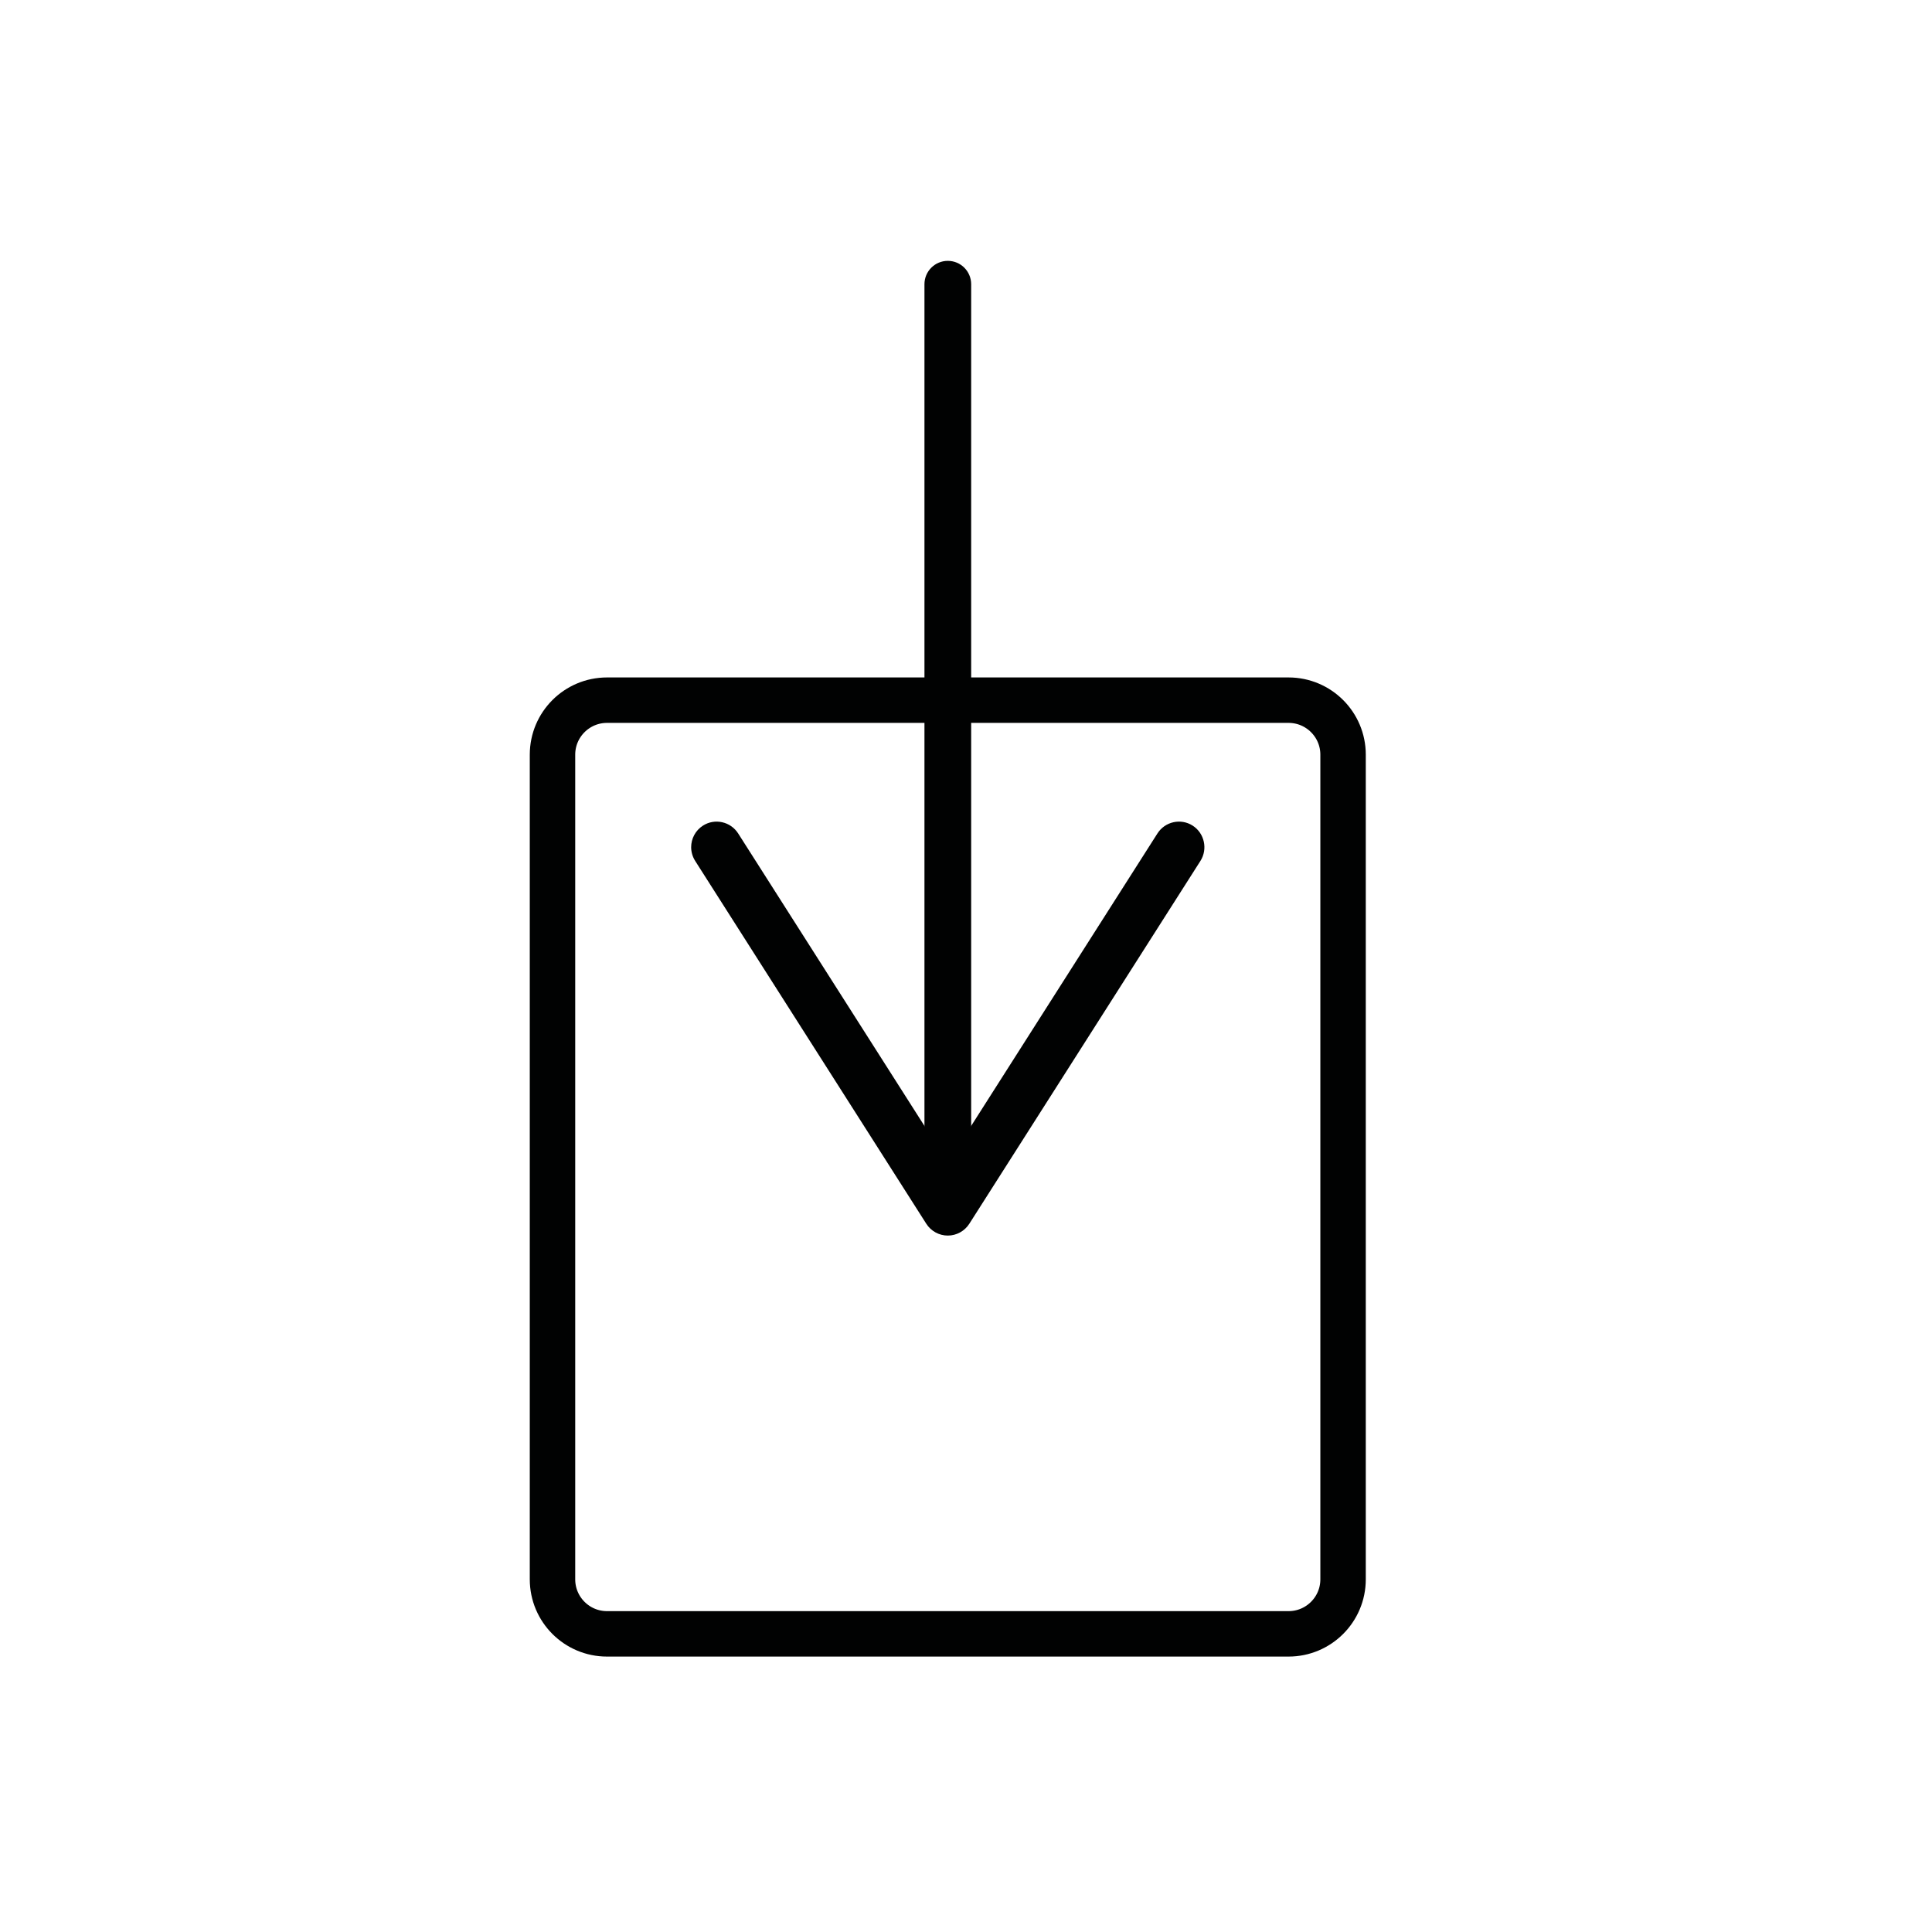 <?xml version="1.0" encoding="utf-8"?>
<!-- Generator: Adobe Illustrator 16.0.0, SVG Export Plug-In . SVG Version: 6.00 Build 0)  -->
<!DOCTYPE svg PUBLIC "-//W3C//DTD SVG 1.1//EN" "http://www.w3.org/Graphics/SVG/1.1/DTD/svg11.dtd">
<svg version="1.1" id="Calque_1" xmlns="http://www.w3.org/2000/svg" xmlns:xlink="http://www.w3.org/1999/xlink" x="0px" y="0px"
	 width="425.2px" height="425.2px" viewBox="0 0 425.2 425.2" enable-background="new 0 0 425.2 425.2" xml:space="preserve">
<path fill="none" stroke="#010202" stroke-width="10" stroke-linecap="round" stroke-linejoin="round" stroke-miterlimit="10" d="
	M295.586,347.584c0,6.627-5.373,12-12,12H133.595c-6.627,0-12-5.373-12-12v-181.49c0-6.627,5.373-12,12-12h149.991
	c6.627,0,12,5.373,12,12V347.584z"/>
<g>
	<path fill="#010202" d="M207.567,63.922v194.505c0,0.567,0.461,1.028,1.028,1.028c0.569,0,1.028-0.461,1.028-1.028V63.922
		c0-0.568-0.459-1.028-1.028-1.028C208.028,62.895,207.567,63.354,207.567,63.922z"/>
	<g>
		<path fill="#010202" d="M154.712,181.703c2.609-1.667,6.084-0.889,7.751,1.731l46.133,72.43l46.132-72.43
			c1.667-2.62,5.142-3.399,7.751-1.731c2.609,1.666,3.364,5.164,1.721,7.761l-50.869,79.863c-1.029,1.612-2.817,2.601-4.735,2.601
			c-1.918,0-3.706-0.988-4.735-2.601l-50.87-79.863c-0.591-0.944-0.878-1.985-0.878-3.016
			C152.114,184.595,153.034,182.775,154.712,181.703z"/>
	</g>
</g>
<path fill="#010202" d="M203.456,62.551v194.642c0,2.839,2.3,5.14,5.141,5.14c2.838,0,5.14-2.301,5.14-5.14V62.551
	c0-2.838-2.3-5.14-5.14-5.14C205.755,57.411,203.456,59.713,203.456,62.551z"/>
</svg>
